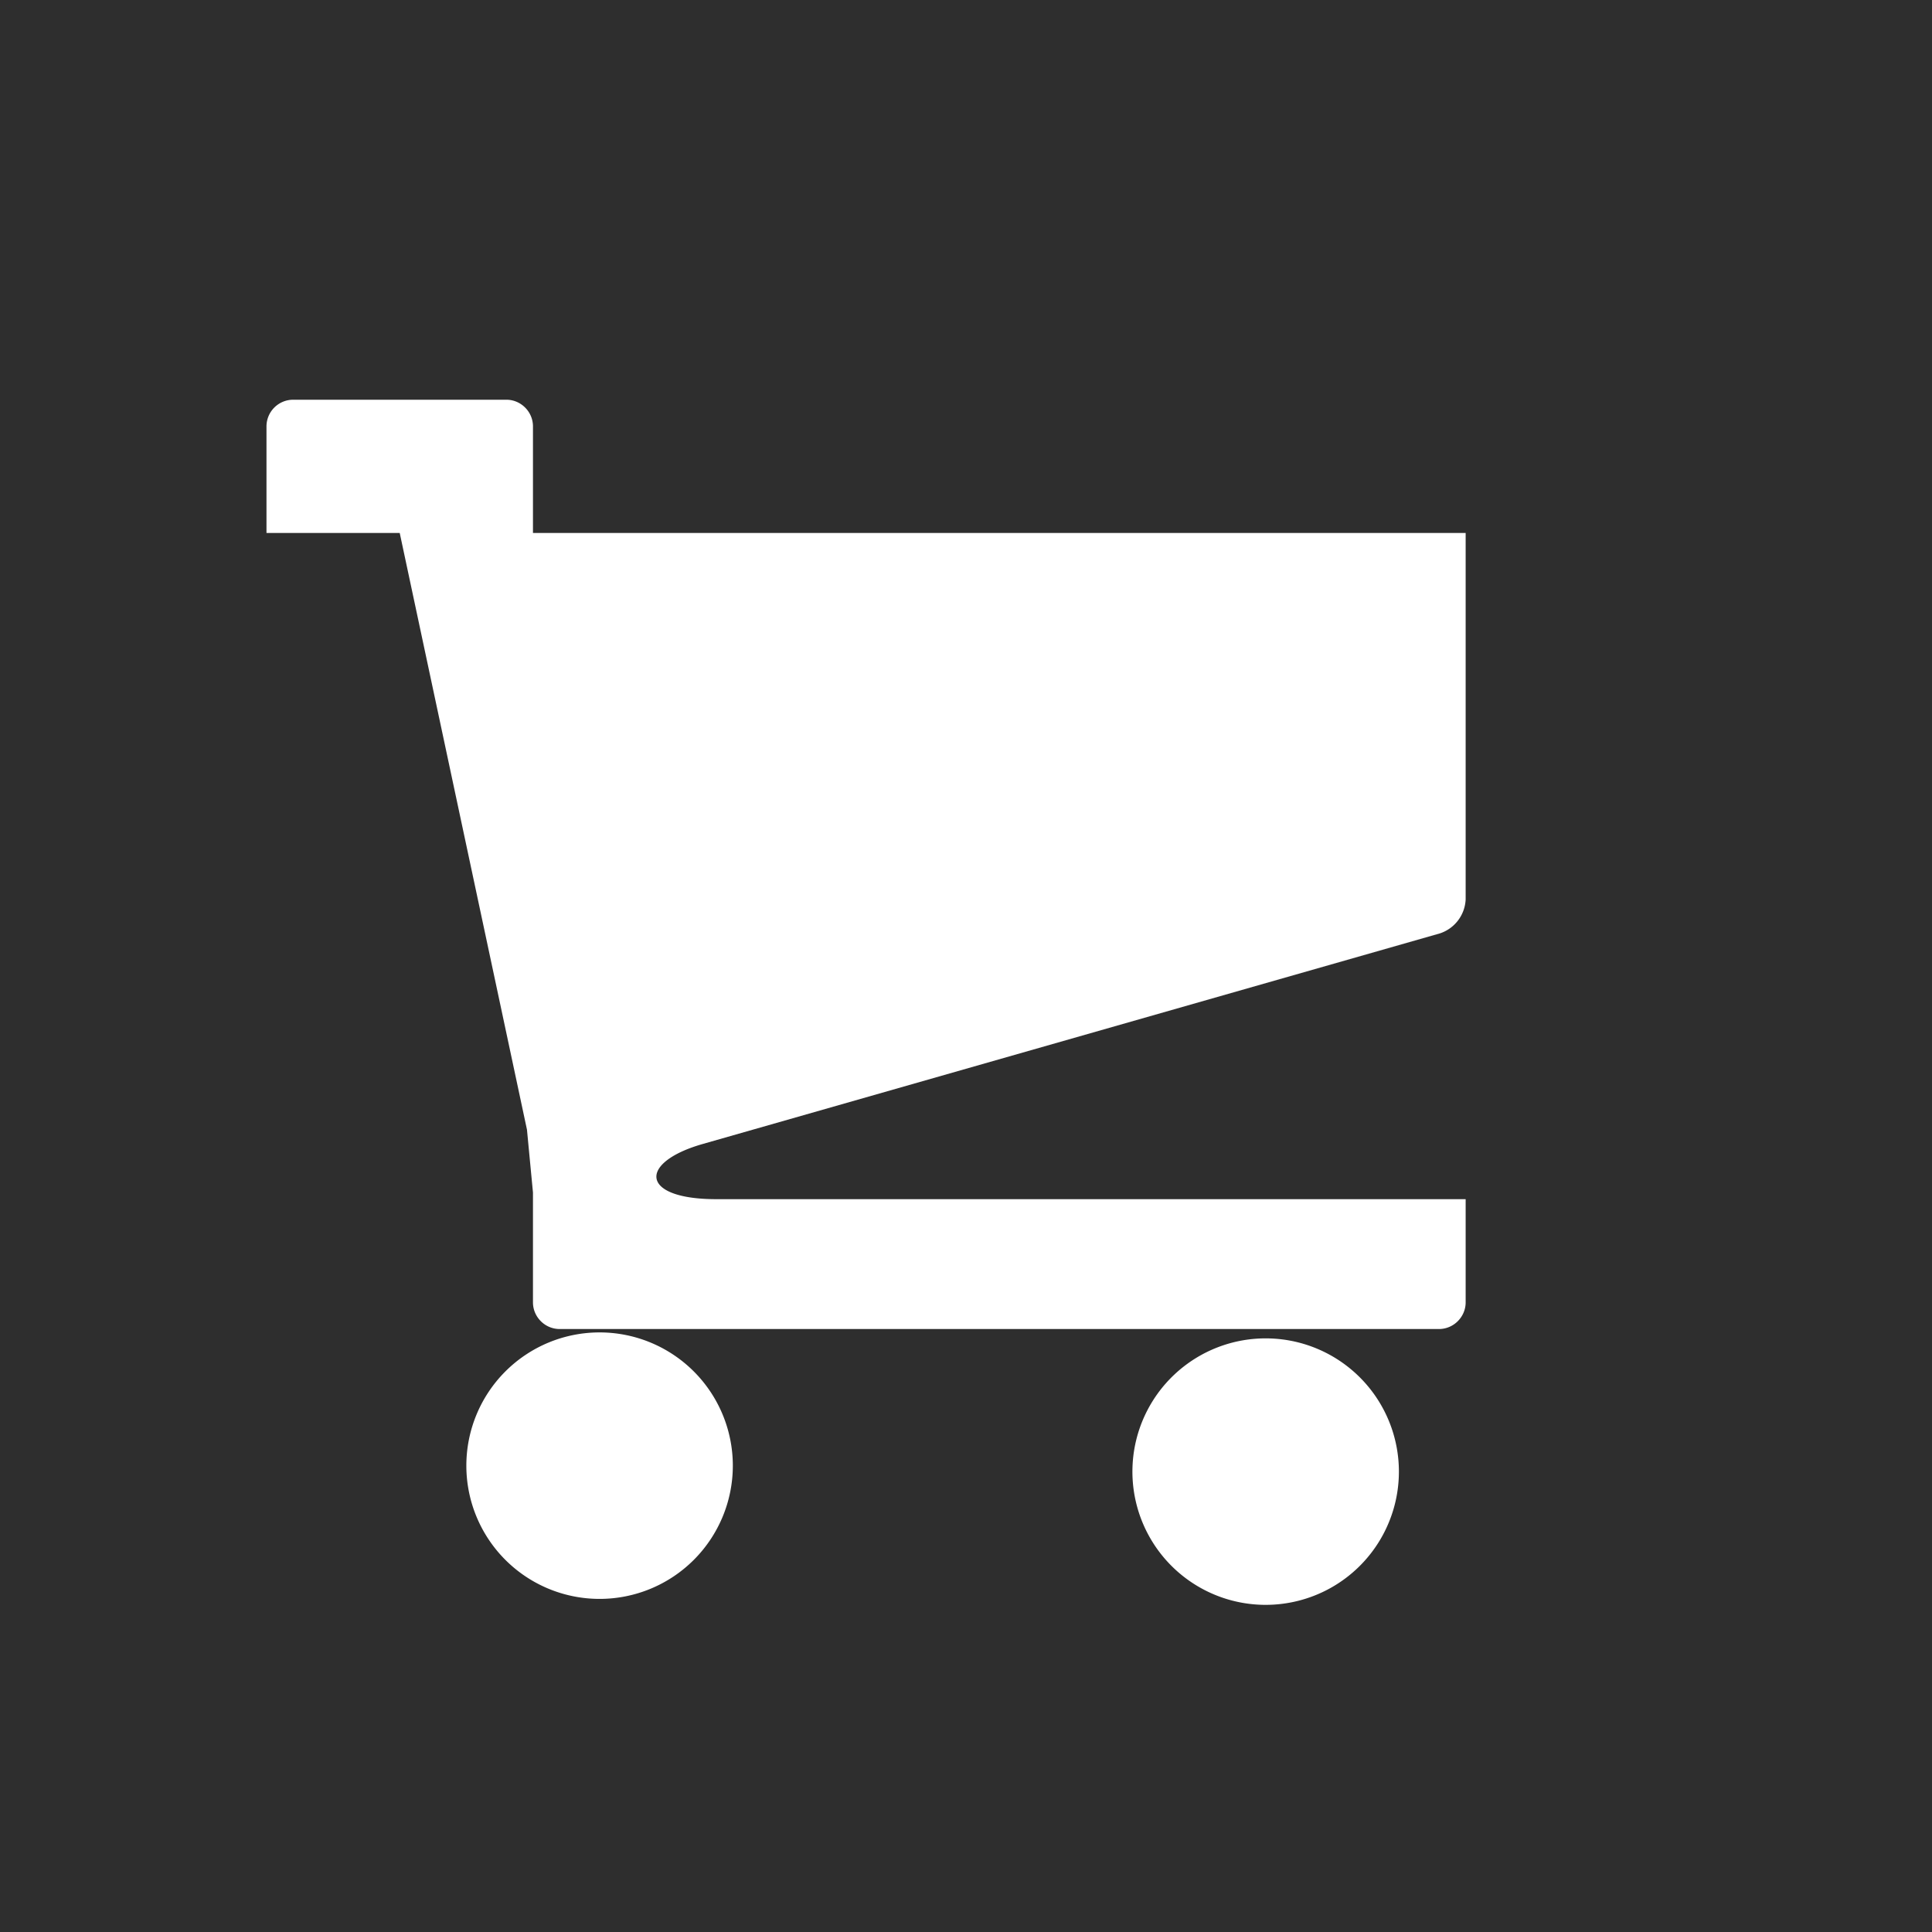 <?xml version="1.0" encoding="utf-8"?><svg width="29" height="29" fill="none" xmlns="http://www.w3.org/2000/svg" viewBox="0 0 29 29"><path fill="#2E2E2E" d="M0 0h29v29H0z"/><g clip-path="url(#dclip0)"><path d="M17 22a2 2 0 103.998.09A2 2 0 0017 22zM7 22a2 2 0 104 0 2 2 0 00-4 0zm3.547-4.828l11.068-3.162A.564.564 0 0022 13.5V8H8V6.4c0-.22-.181-.4-.399-.4H4.399A.401.401 0 004 6.4V8h2l1.91 8.957.09.943v1.649c0 .219.18.4.4.4h13.2c.22 0 .4-.182.4-.4V18H10.752c-1.15 0-1.174-.551-.205-.828z" fill="#fff"/></g><defs><clipPath id="dclip0"><path fill="#fff" transform="translate(4 5)" d="M0 0h20v20H0z"/></clipPath></defs></svg>